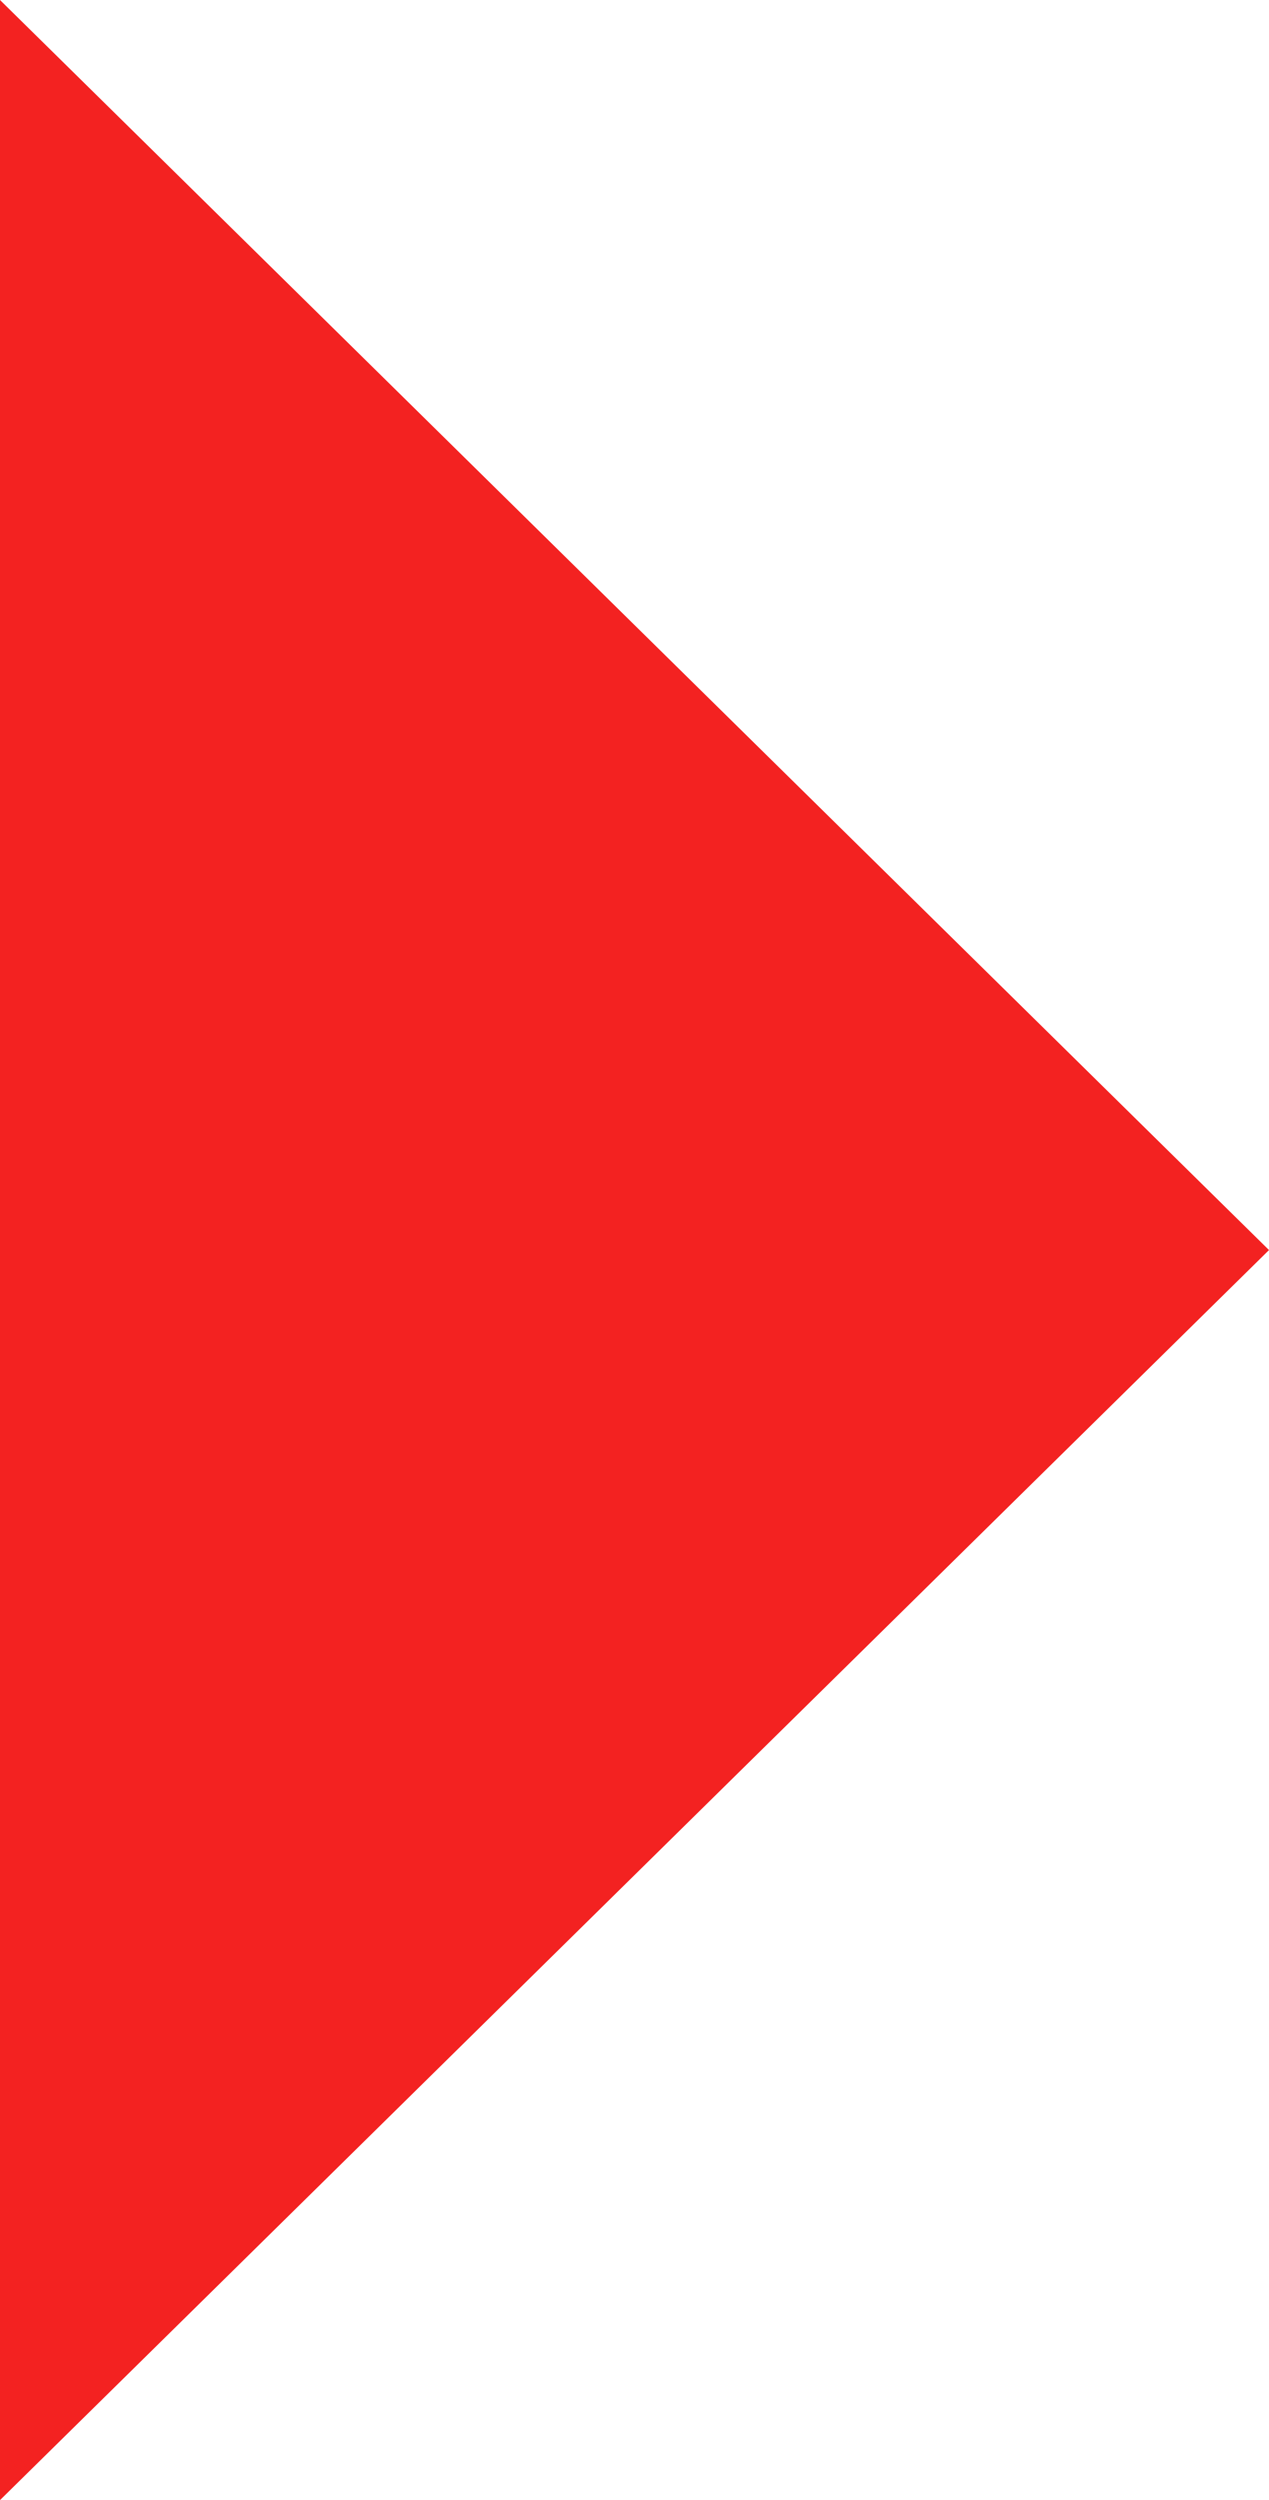 <?xml version="1.0" encoding="UTF-8"?>
<svg width="33px" height="65px" viewBox="0 0 33 65" version="1.1" xmlns="http://www.w3.org/2000/svg" xmlns:xlink="http://www.w3.org/1999/xlink">
    <!-- Generator: sketchtool 54 (76480) - https://sketchapp.com -->
    <title>2D8D996D-C271-4B15-BD9D-AC758F0B54FD</title>
    <desc>Created with sketchtool.</desc>
    <g id="入款活动" stroke="none" stroke-width="1" fill="none" fill-rule="evenodd">
        <g id="云-详情页" transform="translate(-399, -2515)" fill="#F32221">
            <polygon id="矩形复制-2" transform="translate(415.5, 2547.5) scale(-1, 1) translate(-415.5, -2547.5) " points="399 2547.5 432 2515 432 2580"></polygon>
        </g>
    </g>
</svg>
